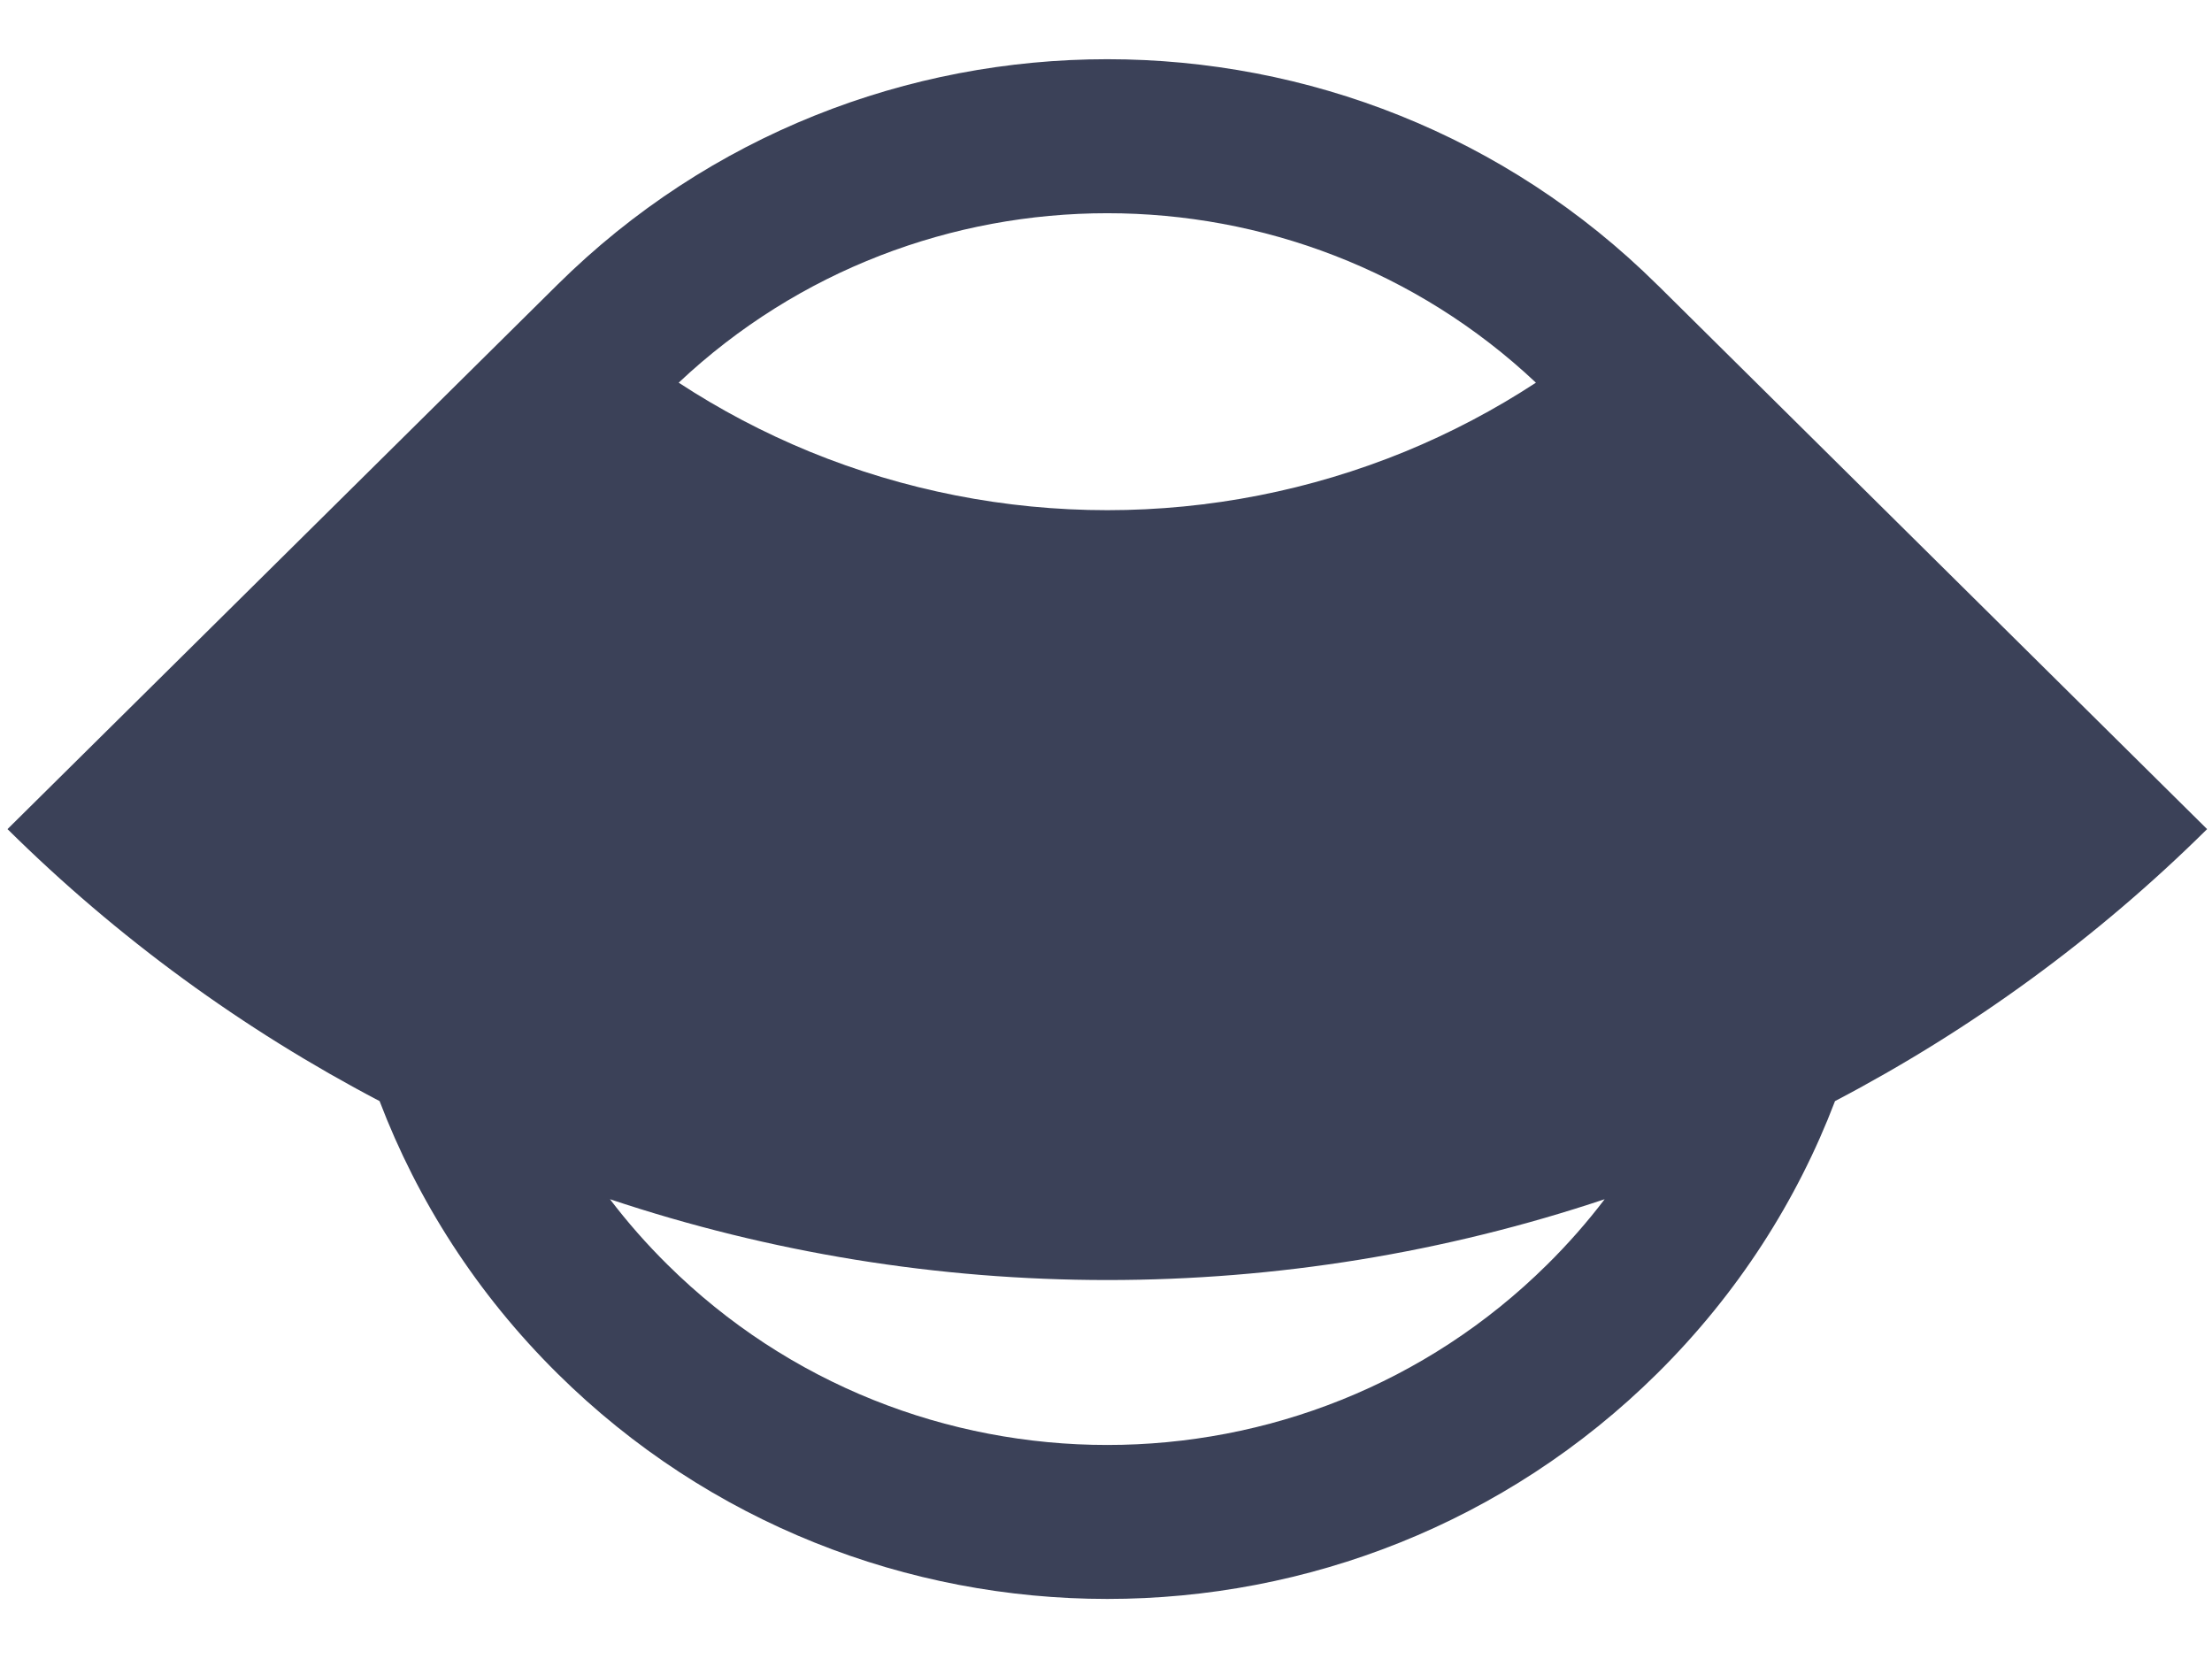 <svg width="28" height="21" viewBox="0 0 28 21" fill="none" xmlns="http://www.w3.org/2000/svg">
<g clip-path="url(#clip0_211_2050)">
<path fill-rule="evenodd" clip-rule="evenodd" d="M7.046 3.614L0.095 10.495C1.485 11.871 3.074 13.031 4.805 13.938C5.284 15.195 6.034 16.374 7.056 17.386C10.9 21.191 17.133 21.191 20.977 17.386C21.999 16.374 22.749 15.195 23.228 13.938C24.959 13.031 26.548 11.871 27.938 10.495L20.993 3.619C20.988 3.614 20.982 3.609 20.977 3.604C17.133 -0.202 10.9 -0.202 7.056 3.604C7.053 3.607 7.049 3.611 7.046 3.614ZM20.312 15.18C18.287 15.857 16.16 16.203 14.017 16.203C11.873 16.203 9.747 15.857 7.721 15.18C7.94 15.468 8.183 15.745 8.448 16.007C11.523 19.052 16.51 19.052 19.585 16.007C19.85 15.745 20.093 15.468 20.312 15.18ZM8.591 4.844C9.113 5.186 9.668 5.478 10.249 5.717C11.444 6.206 12.724 6.458 14.017 6.458C15.309 6.458 16.589 6.206 17.784 5.717C18.365 5.478 18.92 5.186 19.442 4.844C16.405 1.984 11.628 1.984 8.591 4.844Z" fill="#3B4158"/>
</g>
<defs>
<clipPath id="clip0_211_2050">
<rect width="27.843" height="19.49" fill="white" transform="translate(0.095 0.75)"/>
</clipPath>
</defs>
</svg>
